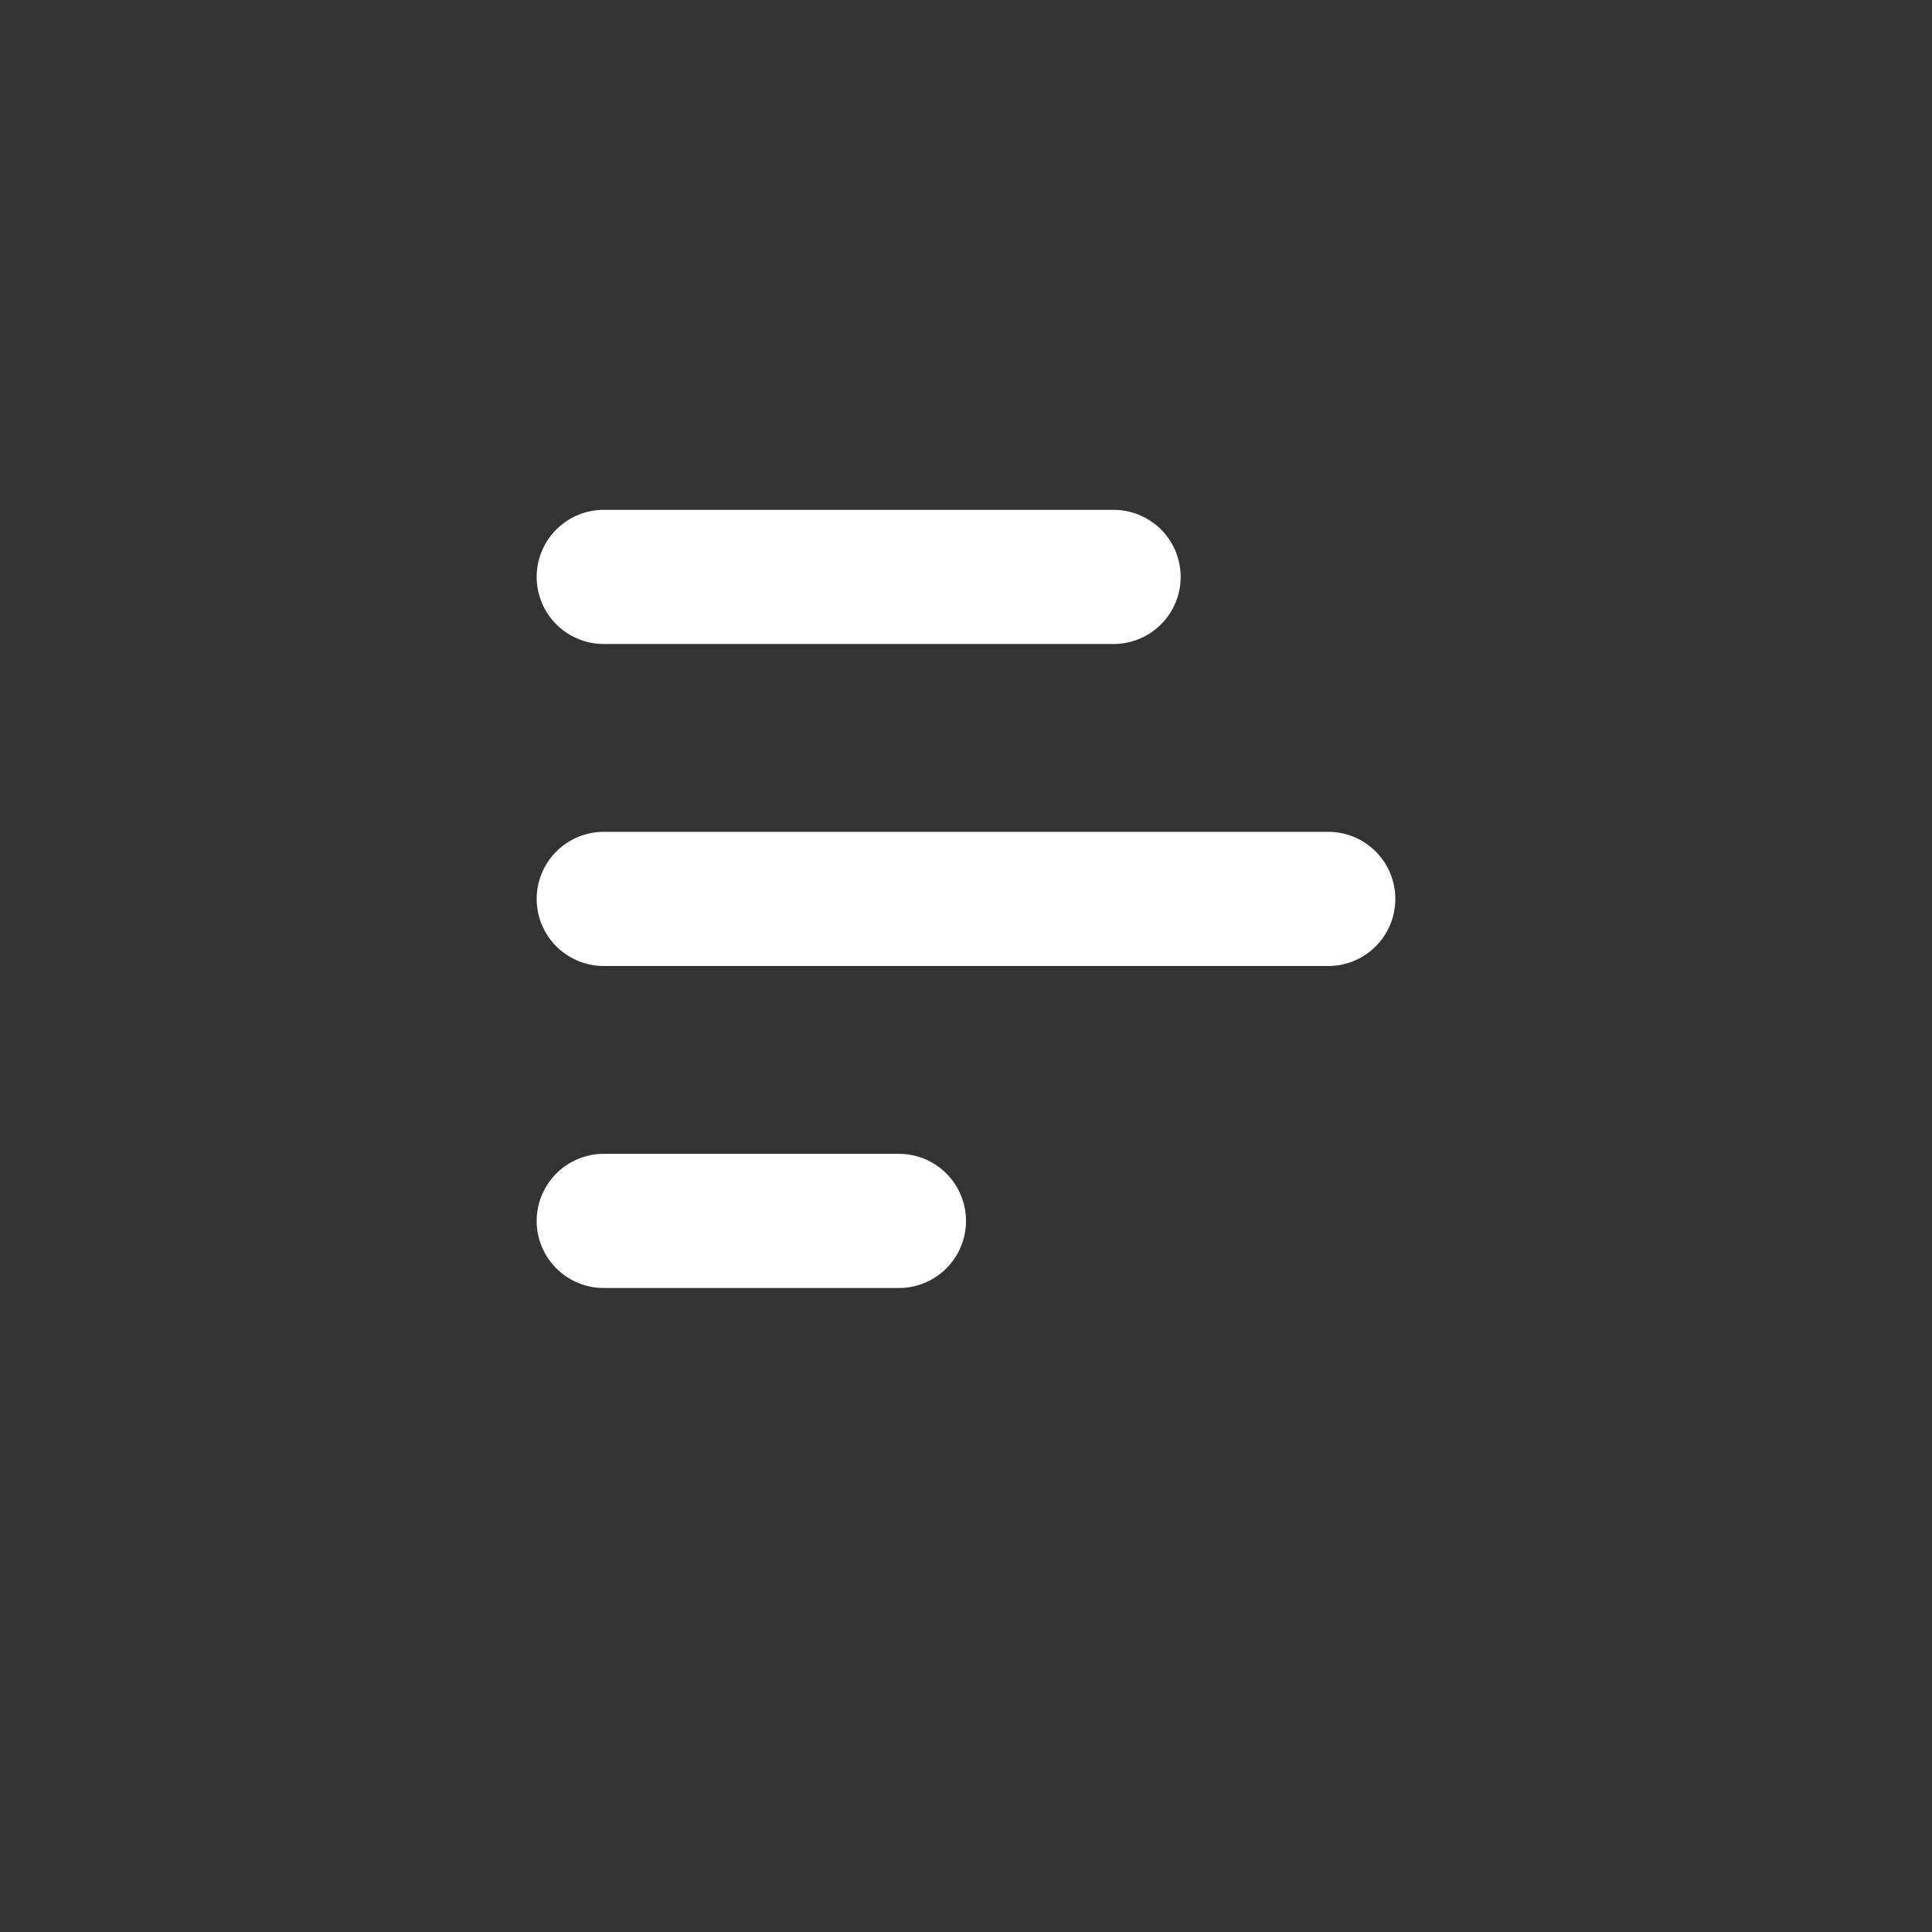 <svg width="36" height="36" viewBox="0 0 36 36" fill="none" xmlns="http://www.w3.org/2000/svg">
<rect x="0" y="0" width="36" height="36" fill="#333333" stroke="none"/>
<line x1="11.25" y1="10.75" x2="20.75" y2="10.75" stroke="white" stroke-width="2.5" stroke-linecap="round"/>
<line x1="11.25" y1="16.75" x2="24.75" y2="16.75" stroke="white" stroke-width="2.5" stroke-linecap="round"/>
<line x1="11.25" y1="22.75" x2="16.75" y2="22.75" stroke="white" stroke-width="2.5" stroke-linecap="round"/>
</svg>
